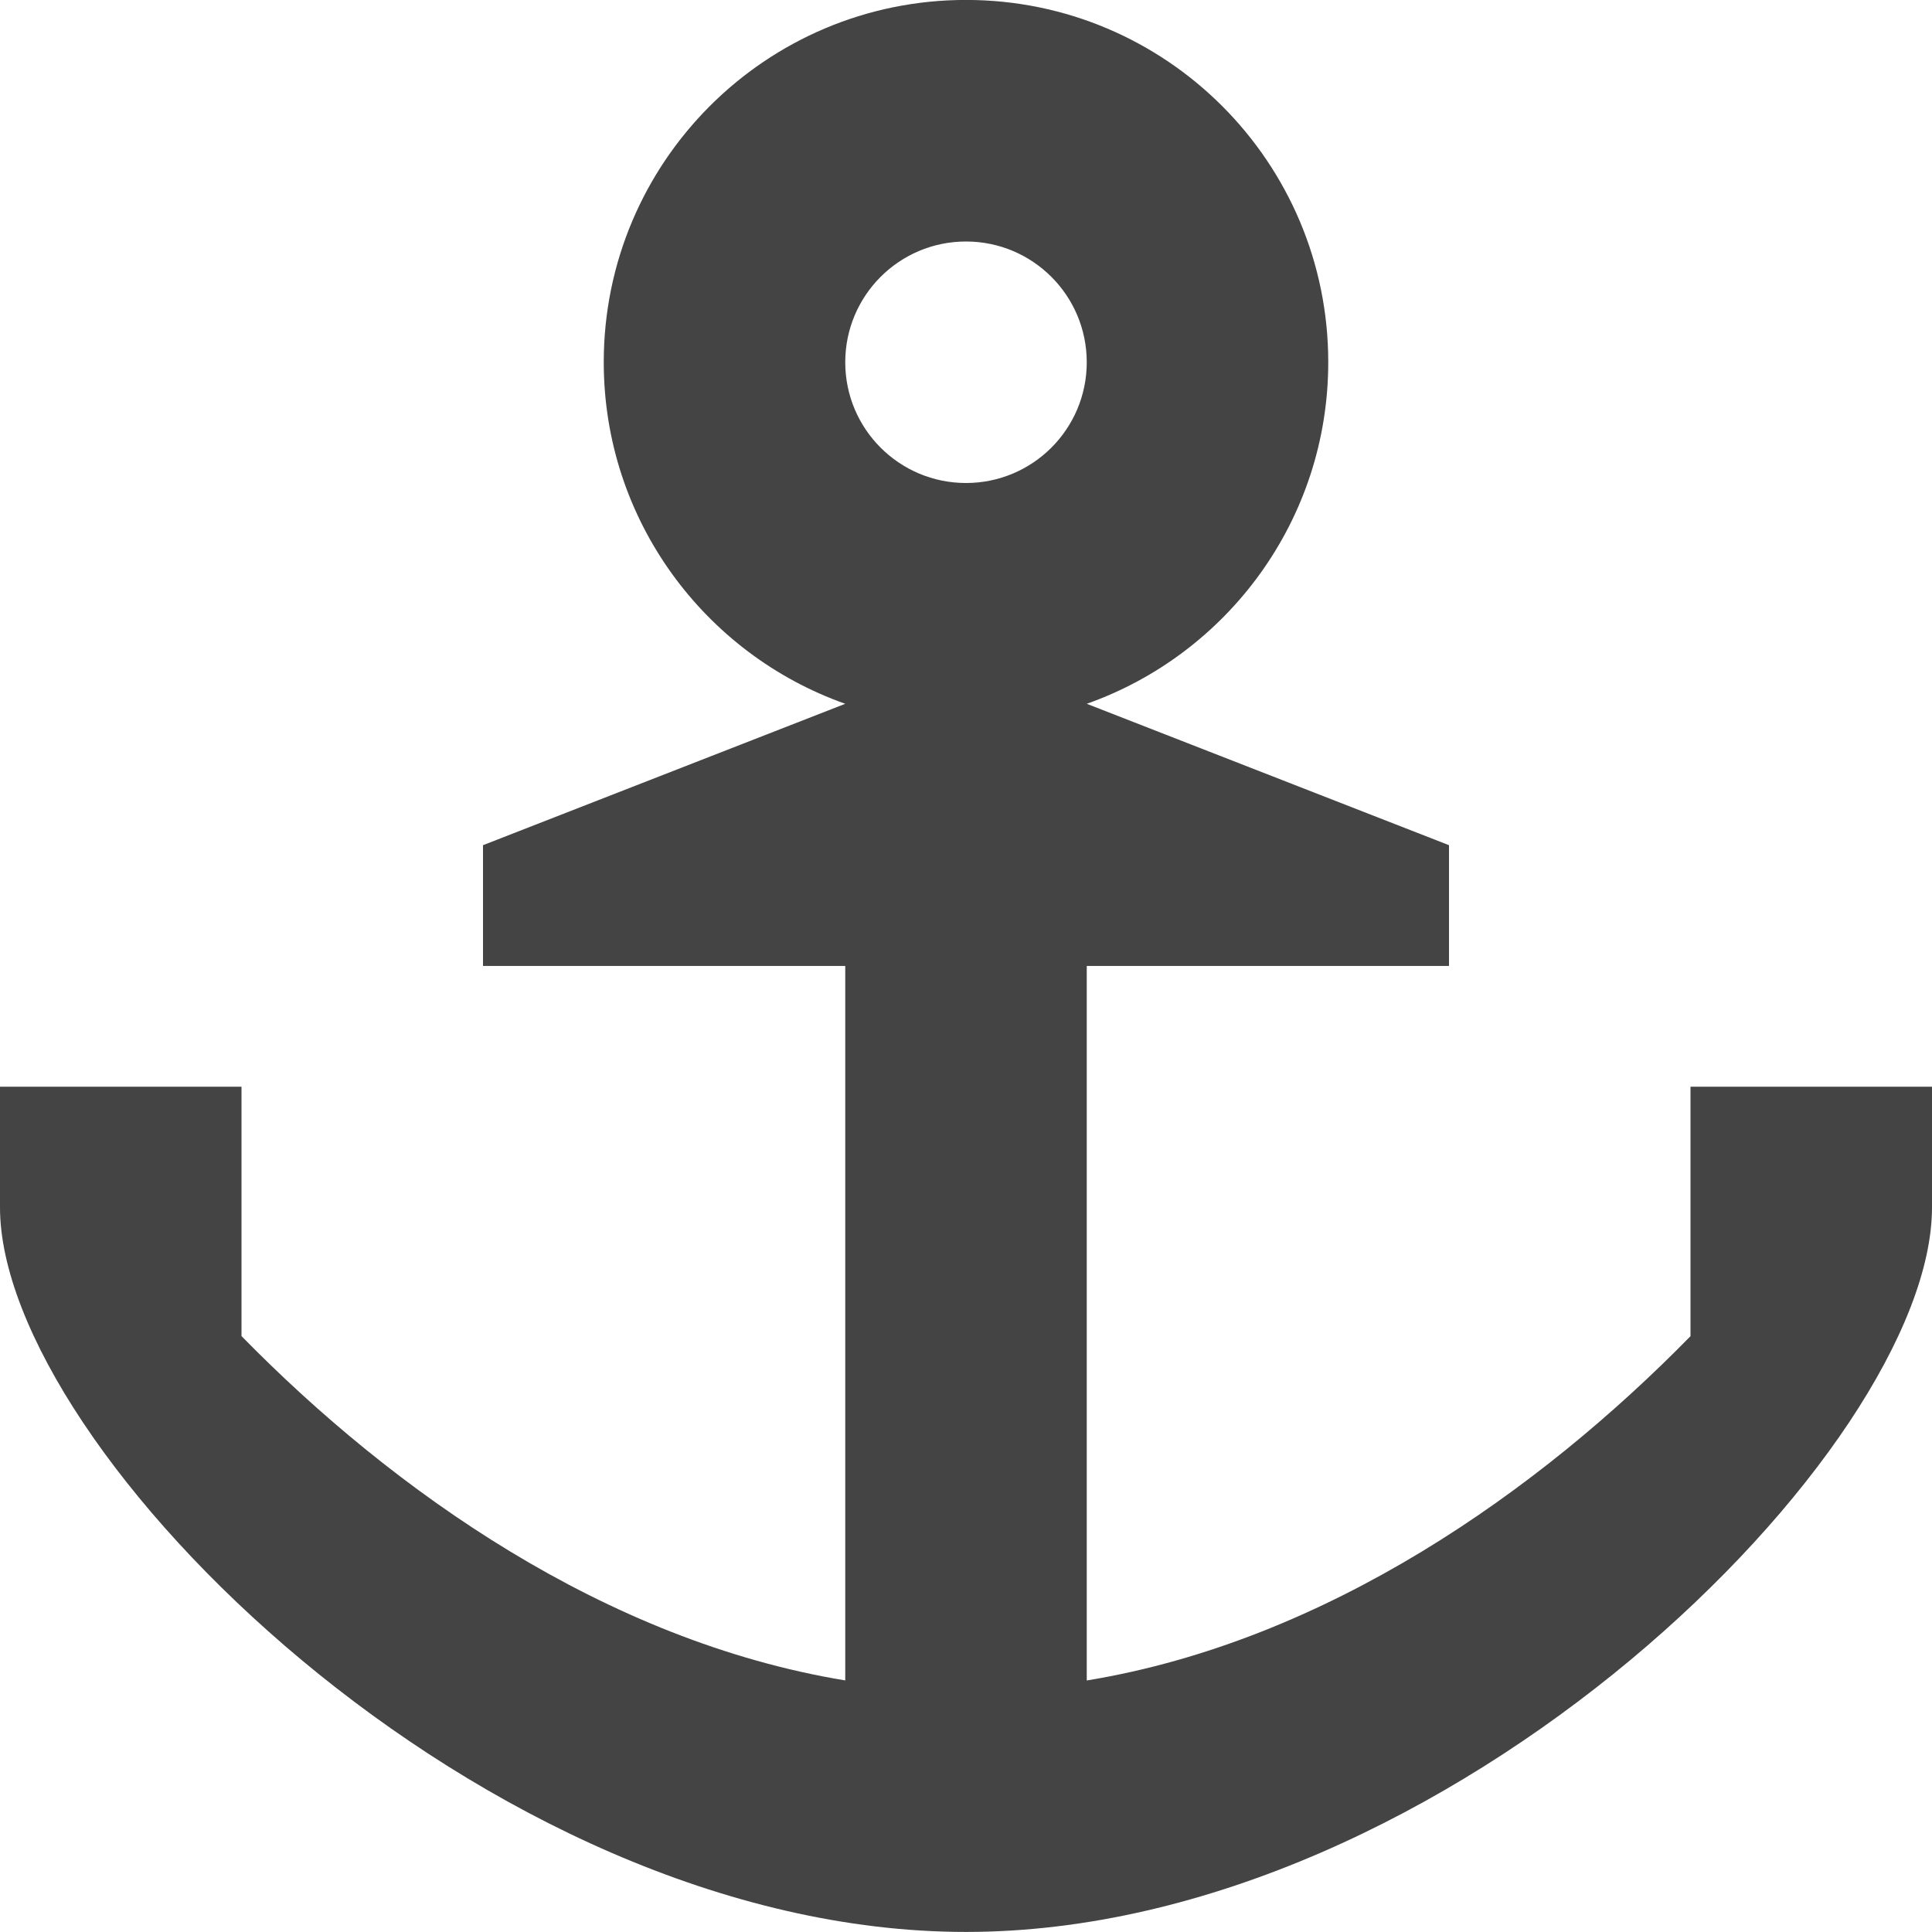 <?xml version="1.0" encoding="utf-8"?>
<!-- Generated by IcoMoon.io -->
<!DOCTYPE svg PUBLIC "-//W3C//DTD SVG 1.1//EN" "http://www.w3.org/Graphics/SVG/1.1/DTD/svg11.dtd">
<svg version="1.1" xmlns="http://www.w3.org/2000/svg" xmlns:xlink="http://www.w3.org/1999/xlink" width="32" height="32" viewBox="0 0 32 32">
<path fill="#444444" d="M28 18v4.131c-2.516 2.57-6.032 5.052-10 5.703v-11.835h6v-2l-6-2.342c2.33-0.824 4-3.046 4-5.658 0-3.314-2.686-6-6-6s-6 2.686-6 6c0 2.612 1.67 4.834 4 5.658v0l-6 2.342v2h6v11.834c-3.968-0.652-7.484-3.133-10-5.703v-4.131h-4v2c0 4 8 12 16 12s16-8 16-12v-2h-4zM18 6c0 1.105-0.895 2-2 2s-2-0.895-2-2 0.895-2 2-2c1.105 0 2 0.895 2 2z"></path>
</svg>
